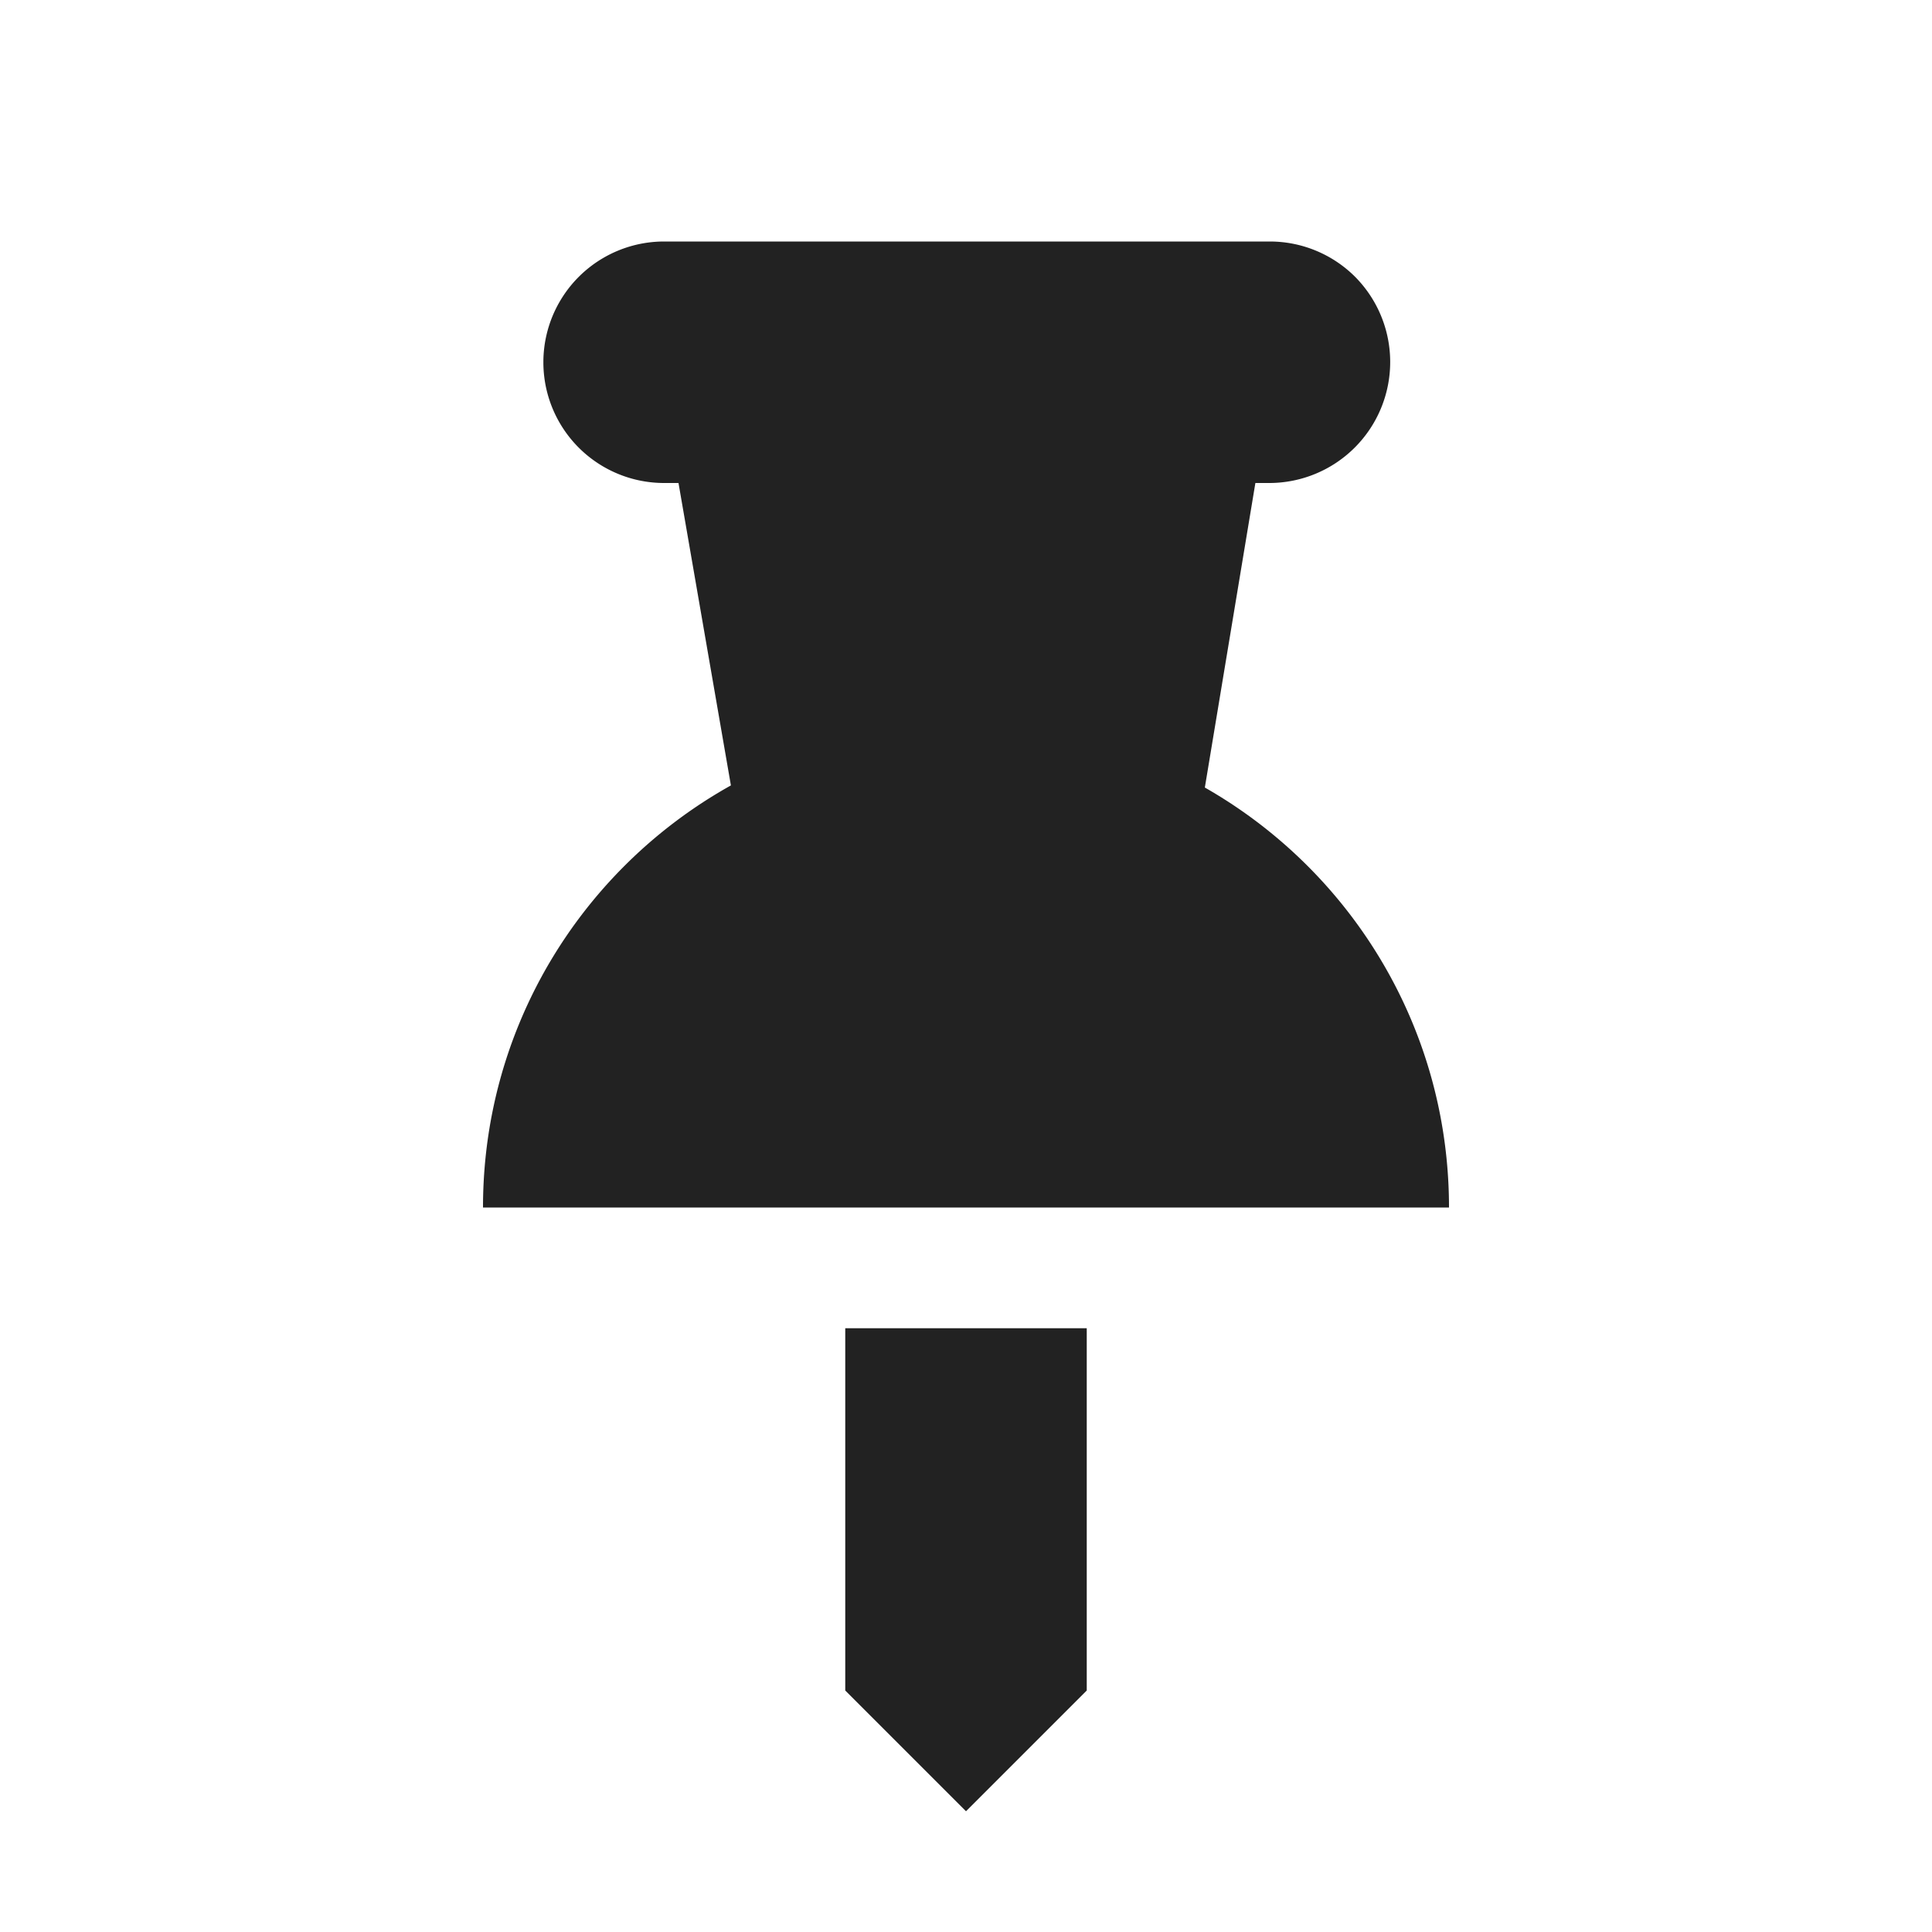 <svg xmlns="http://www.w3.org/2000/svg" width="16" height="16"><path style="stroke:none;fill-rule:nonzero;fill:#222;fill-opacity:1" d="M9 11H7v3l1 1 1-1Zm2.223-8.707A1 1 0 0 0 10.516 2H5.5a1 1 0 1 0 0 2h5.016a1.002 1.002 0 0 0 .707-1.707ZM4 10c0-2.21 1.79-4 4-4s4 1.79 4 4Zm0 0"/><path style="stroke:none;fill-rule:nonzero;fill:#222;fill-opacity:1" d="m5.441 2.973.895 5.164H9.71l.848-5.11Zm0 0"/></svg>